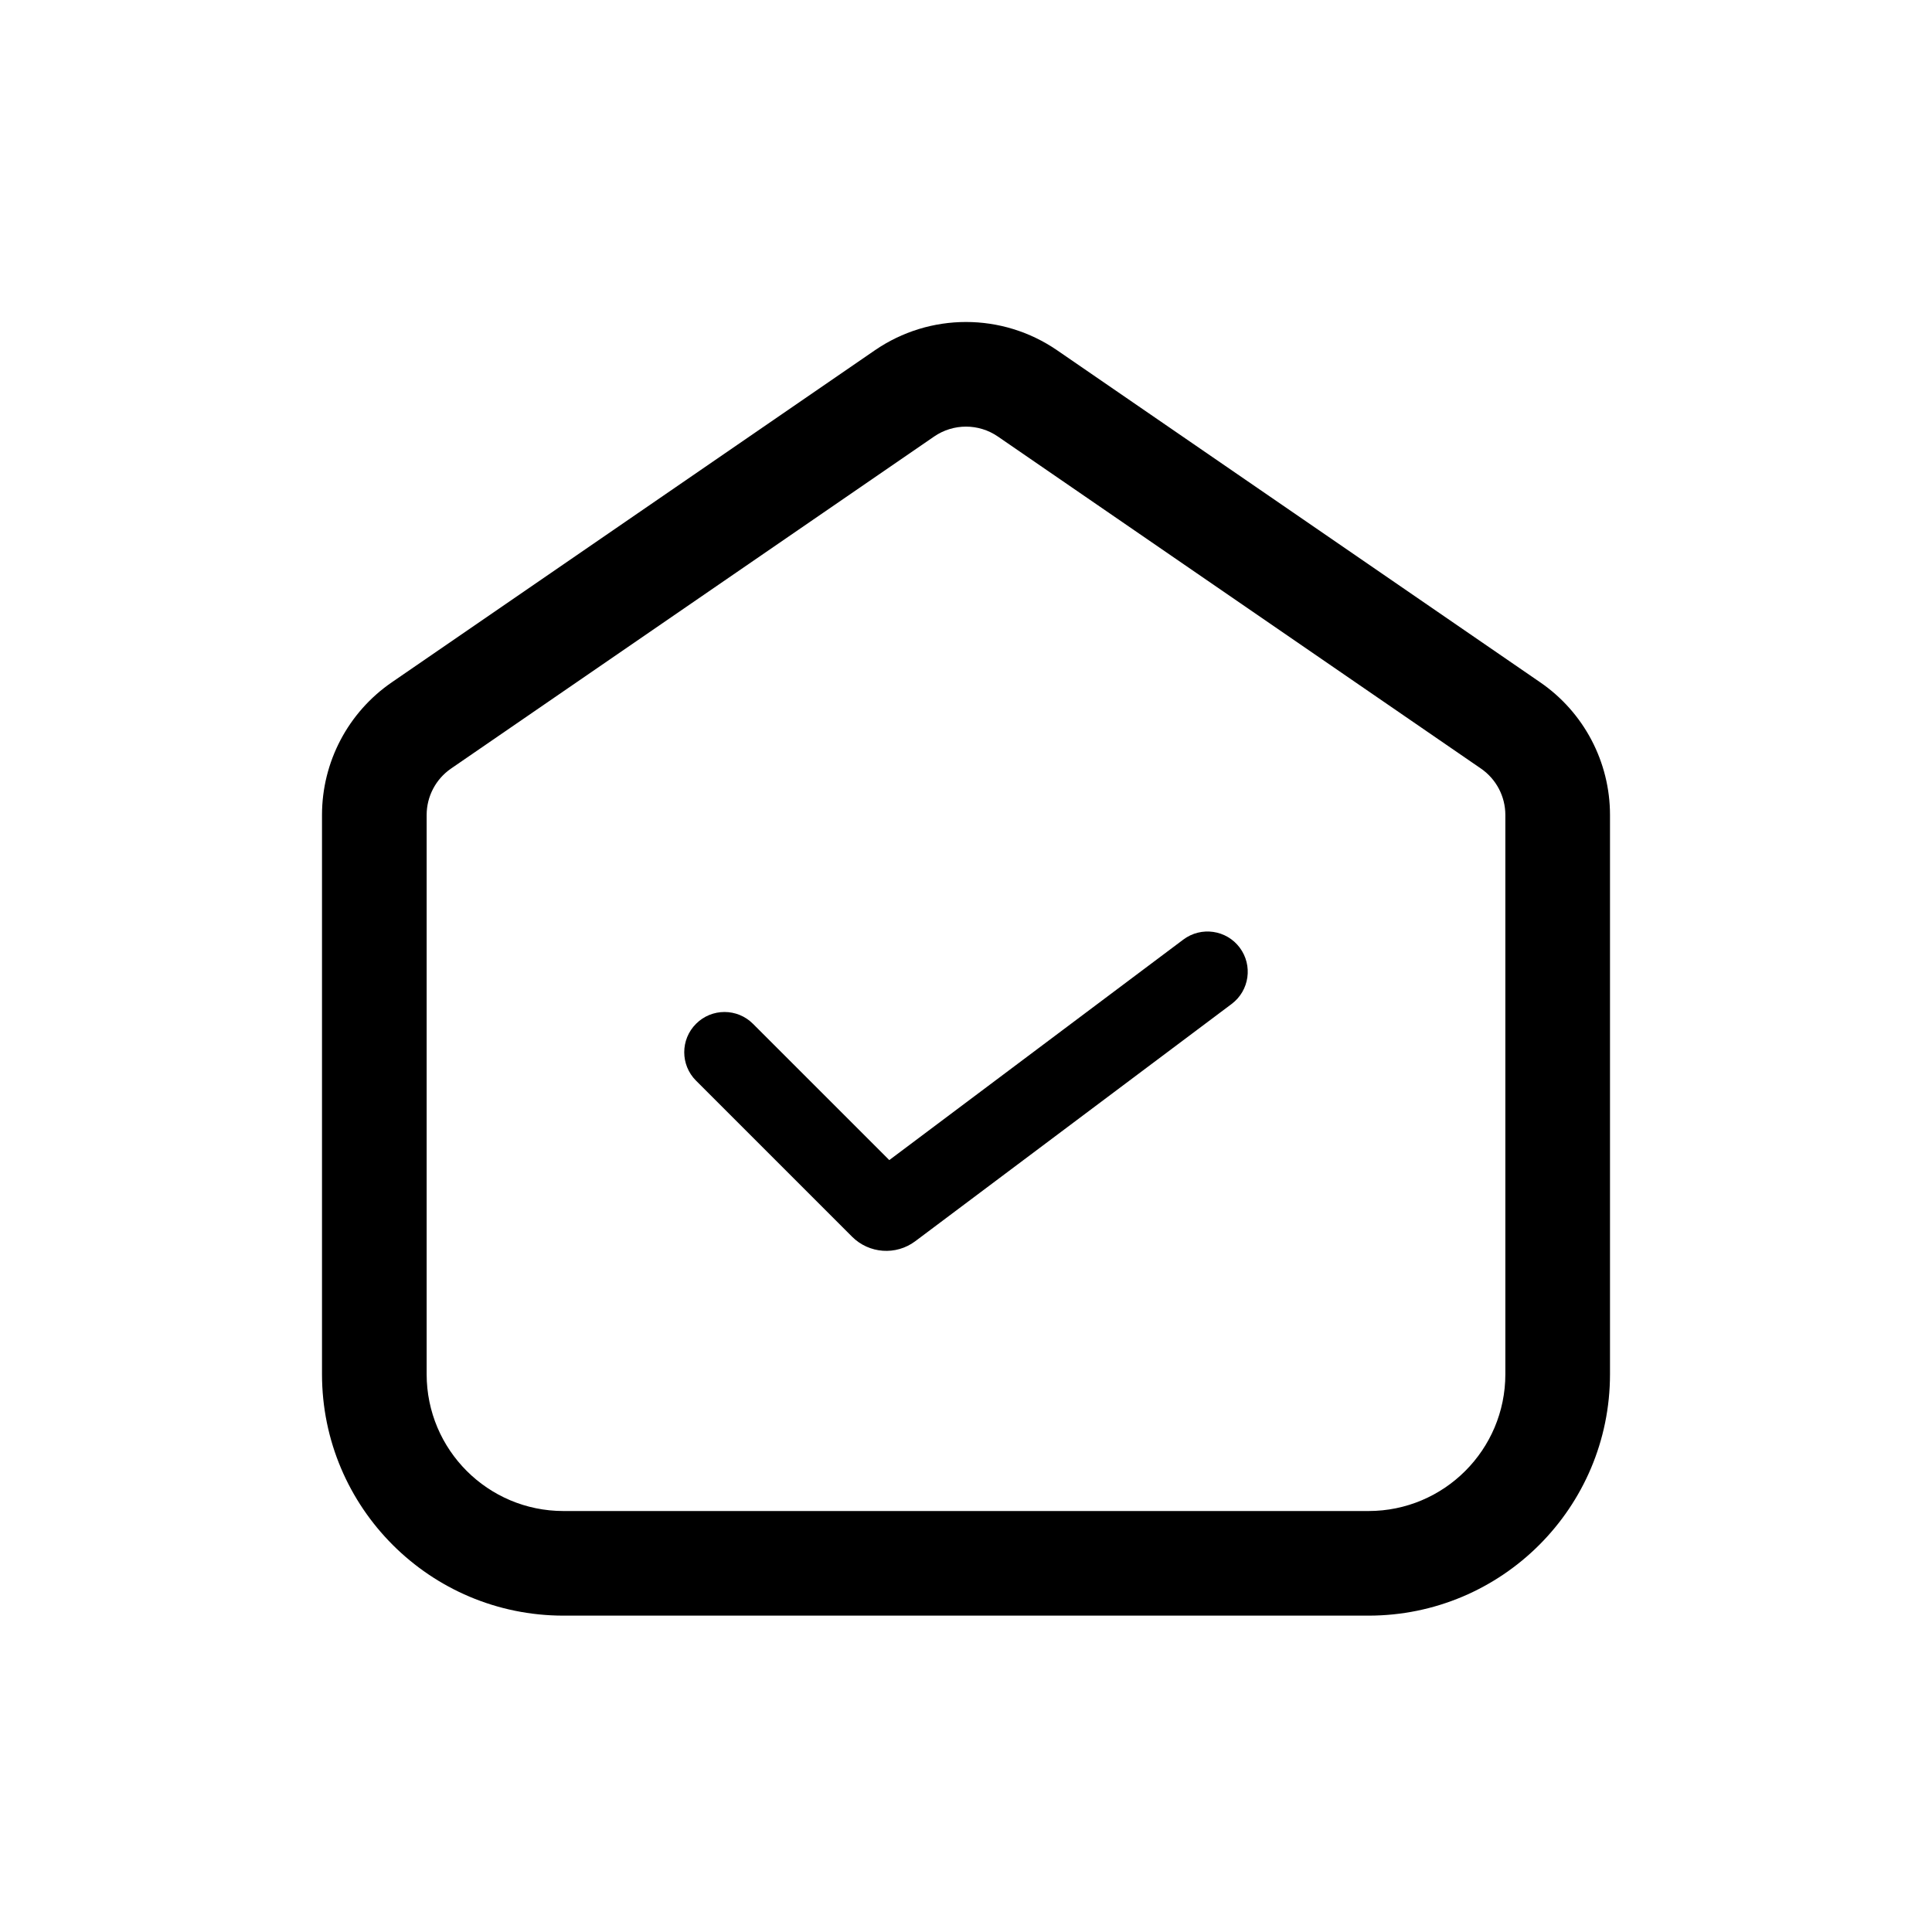 <svg width="48" height="48" viewBox="0 0 48 48" fill="none" xmlns="http://www.w3.org/2000/svg">
<path d="M30.6 24.943C31.042 24.611 31.131 23.985 30.8 23.543C30.469 23.101 29.842 23.012 29.4 23.343L22.094 28.822L18.707 25.436C18.317 25.045 17.683 25.045 17.293 25.436C16.902 25.826 16.902 26.459 17.293 26.849L21.17 30.726C21.593 31.148 22.261 31.196 22.739 30.838L30.6 24.943Z" fill="black"/>
<path fill-rule="evenodd" clip-rule="evenodd" d="M21.734 8.704L9.734 16.952C8.648 17.698 8 18.931 8 20.248V34.141C8 37.454 10.686 40.14 14 40.14H34C37.314 40.14 40 37.454 40 34.141V20.248C40 18.931 39.352 17.698 38.266 16.952L26.266 8.704C24.901 7.765 23.099 7.765 21.734 8.704ZM24.793 10.846L36.793 19.094C37.173 19.355 37.4 19.787 37.4 20.248V34.141C37.4 36.019 35.878 37.541 34 37.541H14C12.122 37.541 10.6 36.019 10.6 34.141V20.248C10.6 19.787 10.827 19.355 11.207 19.094L23.207 10.846C23.685 10.517 24.315 10.517 24.793 10.846Z" fill="black"/>
</svg>
